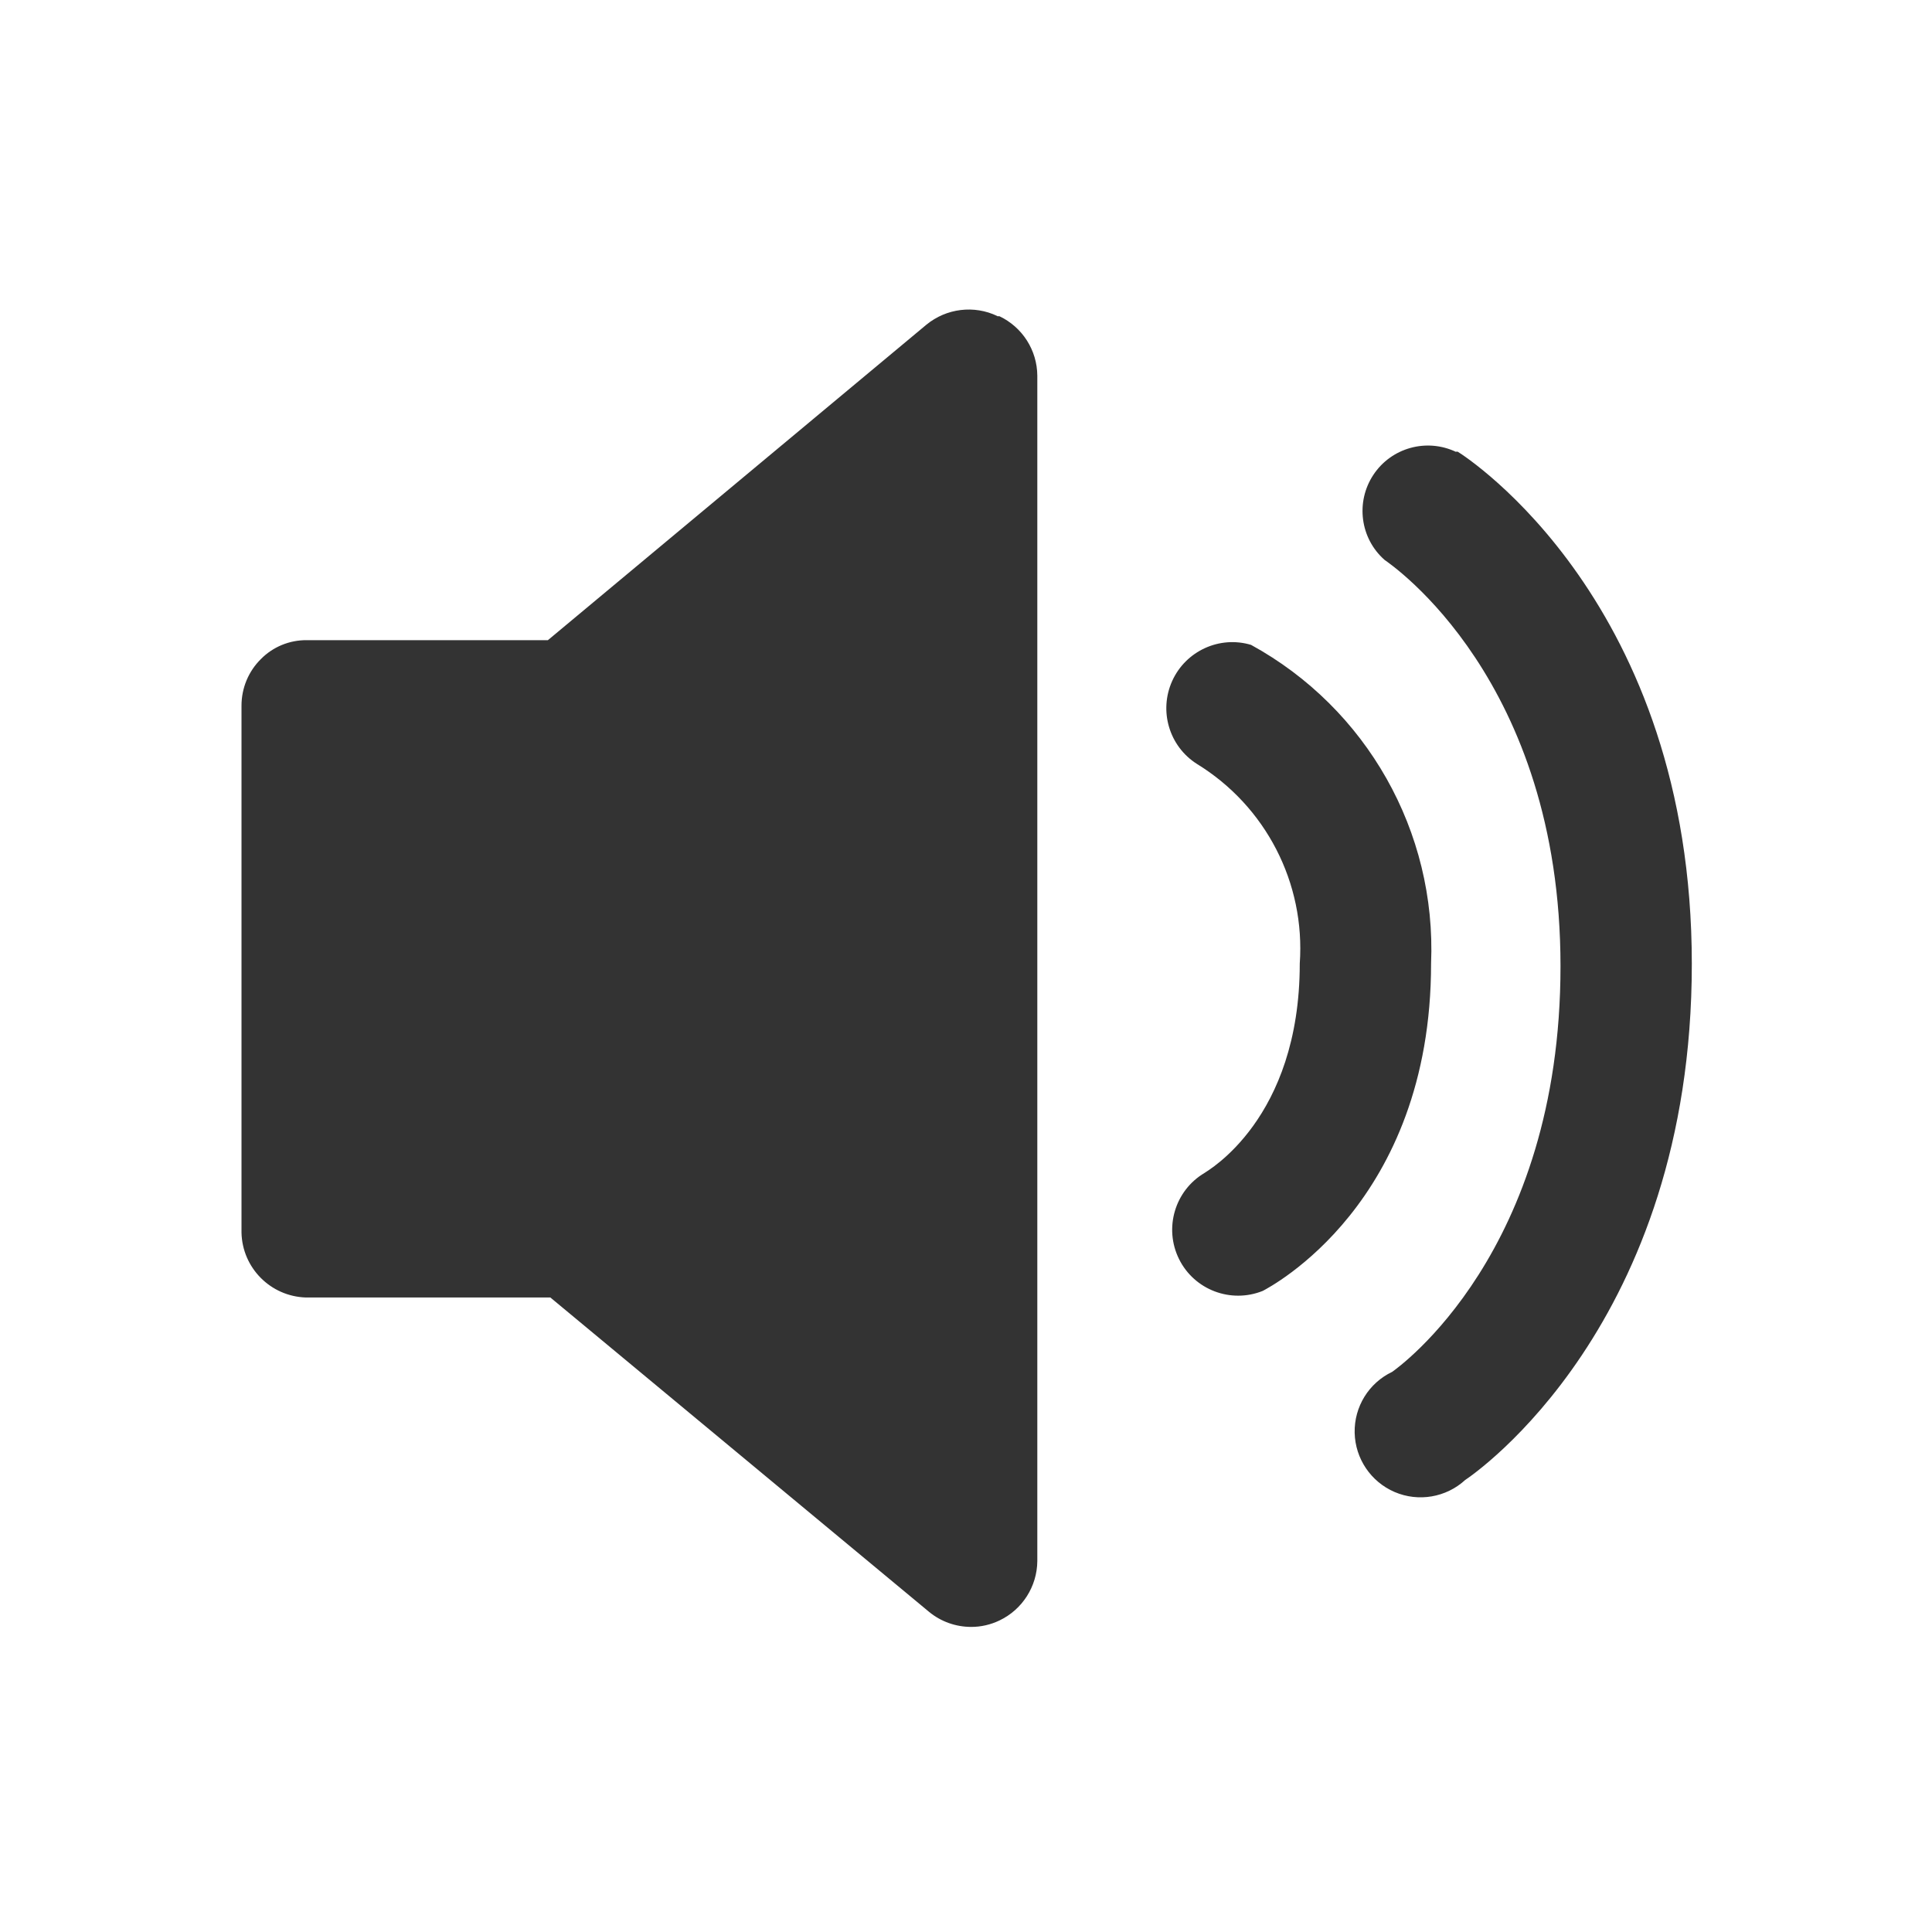 <?xml version="1.0" standalone="no"?><!DOCTYPE svg PUBLIC "-//W3C//DTD SVG 1.1//EN" "http://www.w3.org/Graphics/SVG/1.1/DTD/svg11.dtd"><svg class="icon" width="20px" height="20.00px" viewBox="0 0 1024 1024" version="1.1" xmlns="http://www.w3.org/2000/svg"><path fill="#333333" d="M528.6 167.5c-12.3-5.9-27-4.1-37.6 4.6L290.4 339.3H162.7c-9.2-0.1-18 3.5-24.4 10-6.6 6.5-10.3 15.4-10.3 24.7v279.3c0.4 18.7 15.4 33.8 34.1 34.4h129.6l200.7 166.6c6.3 5.2 14.2 8 22.4 8 5.2 0 10.3-1.2 14.9-3.4 12.2-5.8 20-18.1 20.1-31.5V199.1c-0.1-13.5-7.9-25.7-20.1-31.5h-1.1z m134.5 174.3c-16.7-5-34.6 3.2-41.8 19.1-7.2 15.9-1.6 34.7 13.1 44 36.5 22.4 57.5 63.1 54.5 105.8 0 82.6-49 109.8-50.5 111-15.7 9.3-21.6 29.2-13.5 45.6 8.1 16.4 27.5 23.7 44.4 16.9 3.7-2 89.2-46.2 89.2-173.5 2.9-69.9-34.1-135.3-95.4-168.9z m108.6-102.3c-15.6-7.4-34.3-2.2-43.8 12.2-9.5 14.4-7 33.7 6 45.1 3.7 2.6 93.2 63.6 93.2 215.3 0 151.7-86 212.7-89.2 215-12.4 5.9-20.2 18.5-19.9 32.3 0.3 13.7 8.6 26 21.2 31.4 12.6 5.4 27.3 2.9 37.4-6.4 4.9-3.2 120.1-82.3 120.1-273.5s-119-268.4-124.1-271.5h-0.9z m0 0" /></svg>